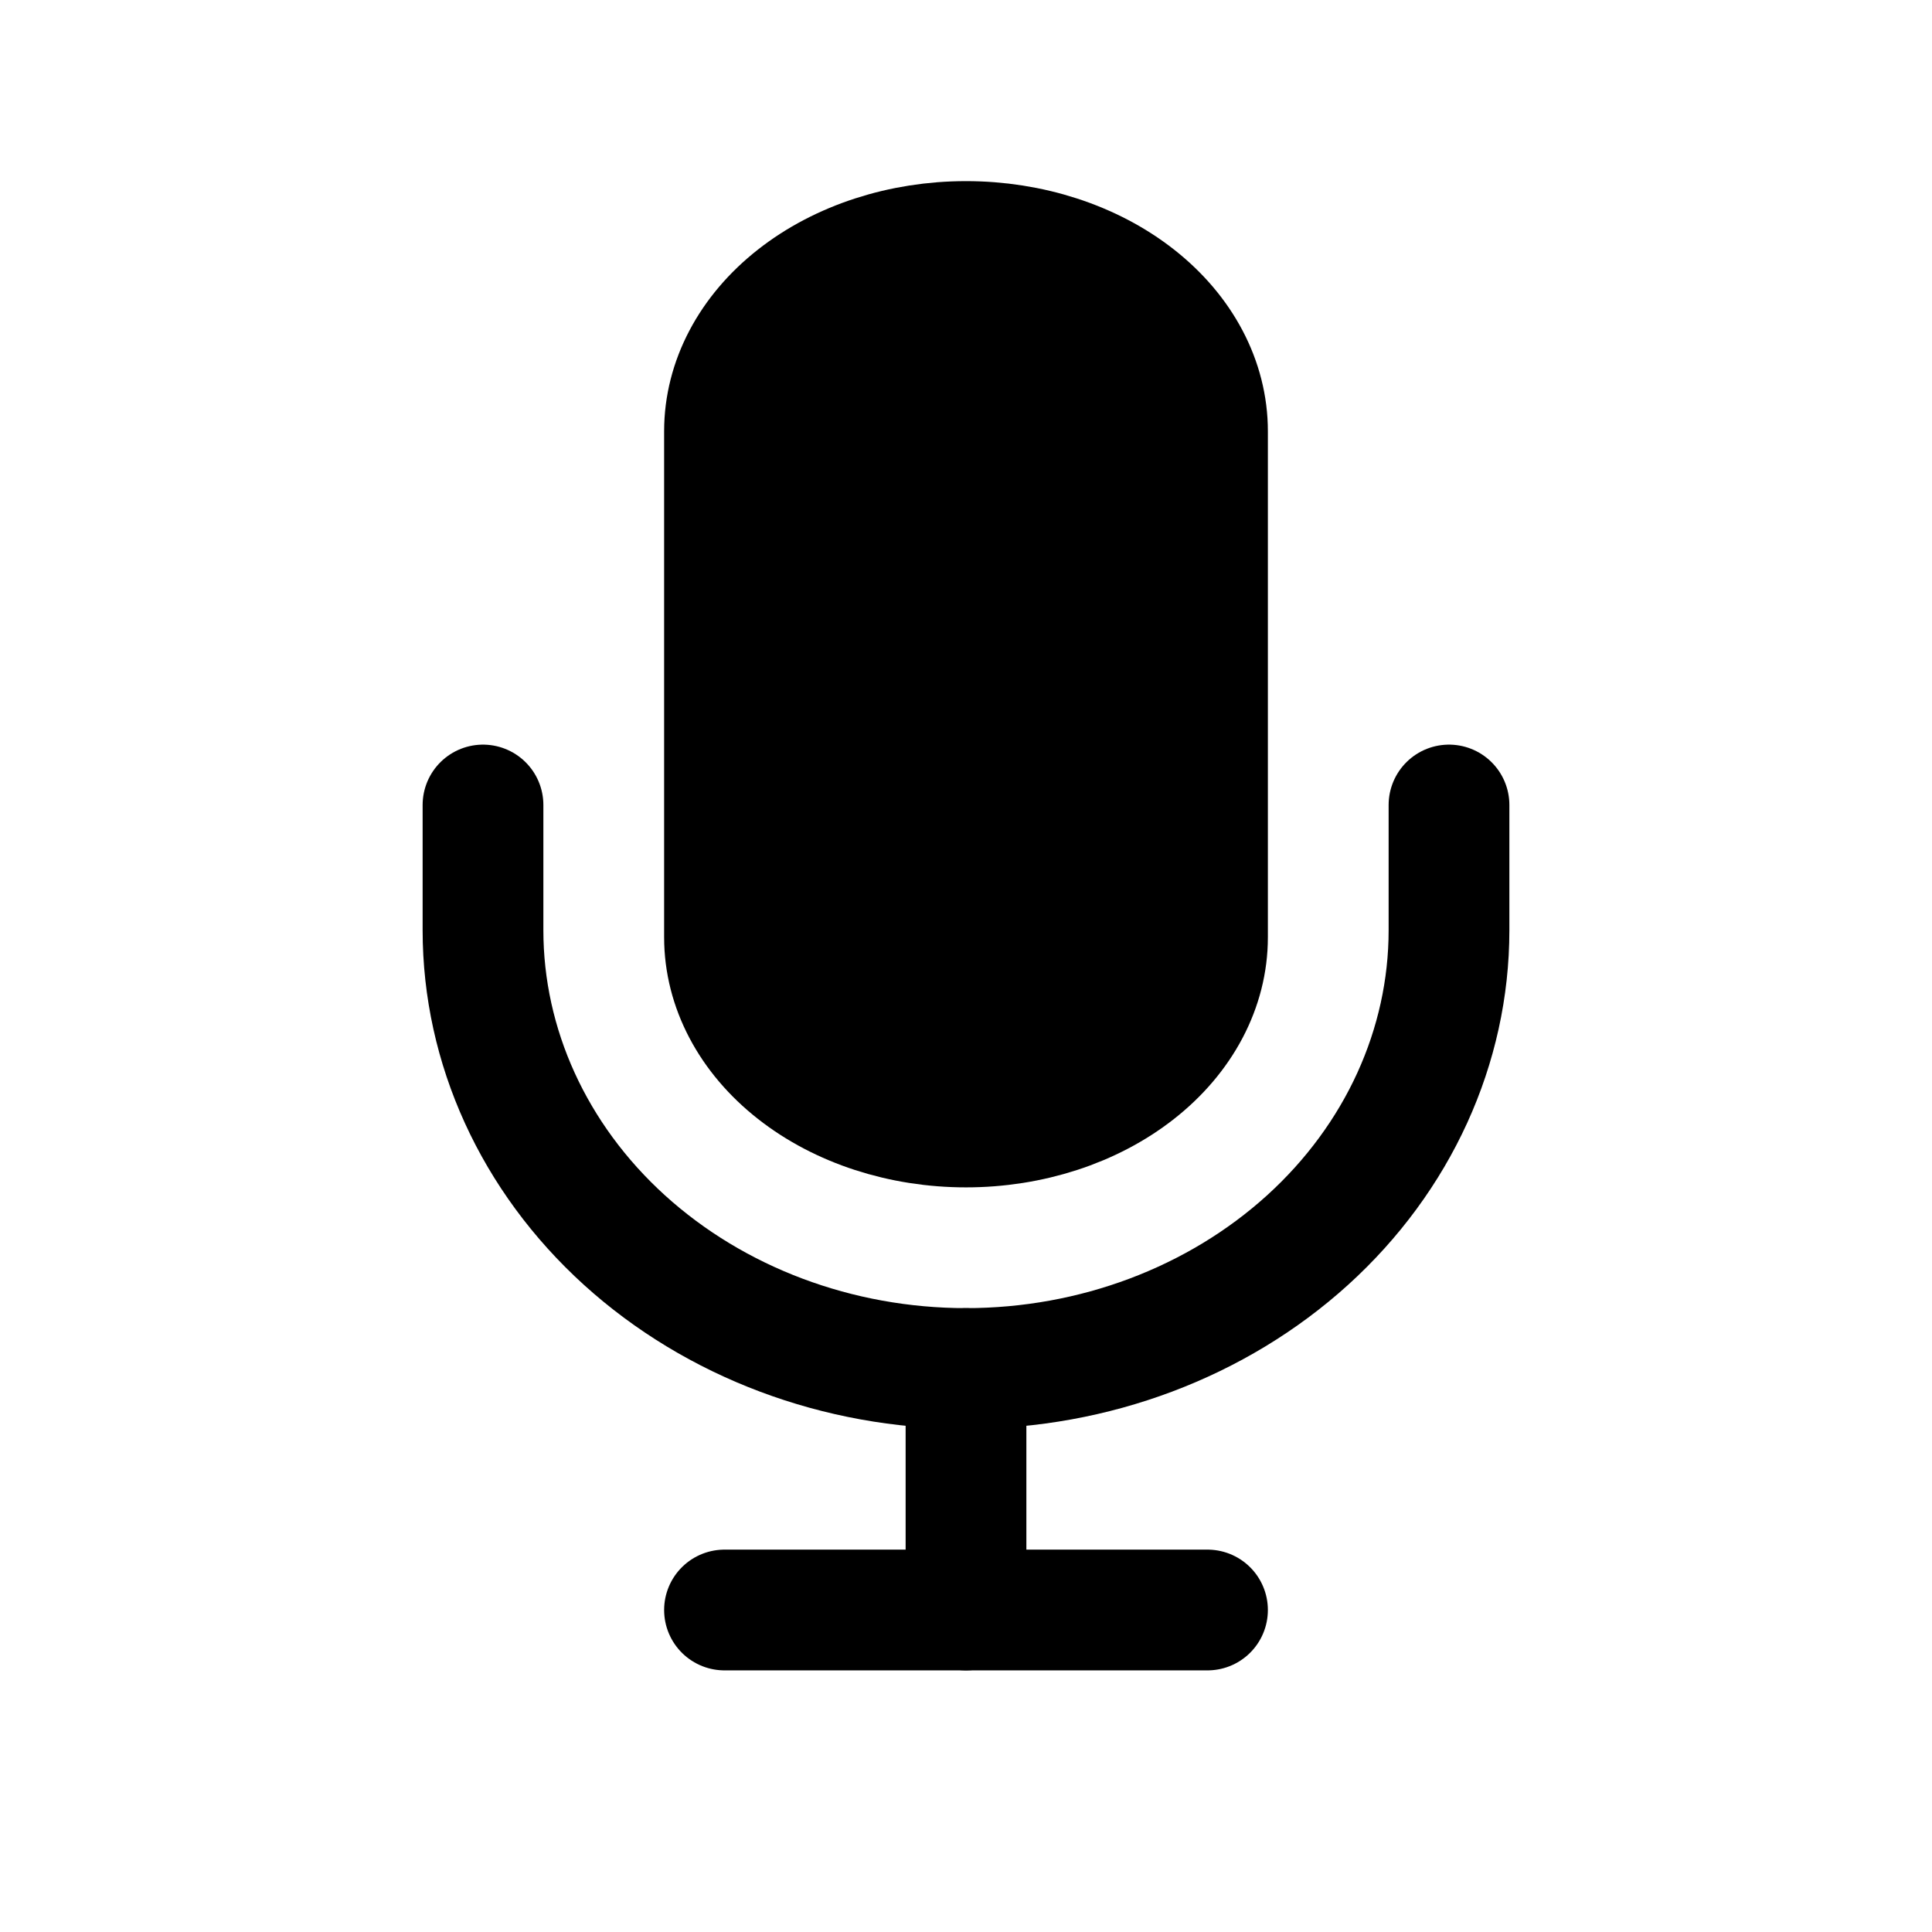 <svg width="24" height="24" viewBox="0 0 24 24" fill="none" xmlns="http://www.w3.org/2000/svg">
    <g stroke="currentColor"  stroke-width="1.5" stroke-linecap="round" stroke-linejoin="round">
        <path d="M12 3C11.204 3 10.441 3.248 9.879 3.69C9.316 4.132 9 4.732 9 5.357V11.643C9 12.268 9.316 12.868 9.879 13.31C10.441 13.752 11.204 14 12 14C12.796 14 13.559 13.752 14.121 13.31C14.684 12.868 15 12.268 15 11.643V5.357C15 4.732 14.684 4.132 14.121 3.69C13.559 3.248 12.796 3 12 3Z" fill="currentColor"/>
        <path d="M18 10V11.556C18 12.999 17.368 14.384 16.243 15.405C15.117 16.426 13.591 17 12 17C10.409 17 8.883 16.426 7.757 15.405C6.632 14.384 6 12.999 6 11.556V10"/>
        <path d="M12 17V20"/>
        <path d="M9 20H15"/>
    </g>
</svg>
